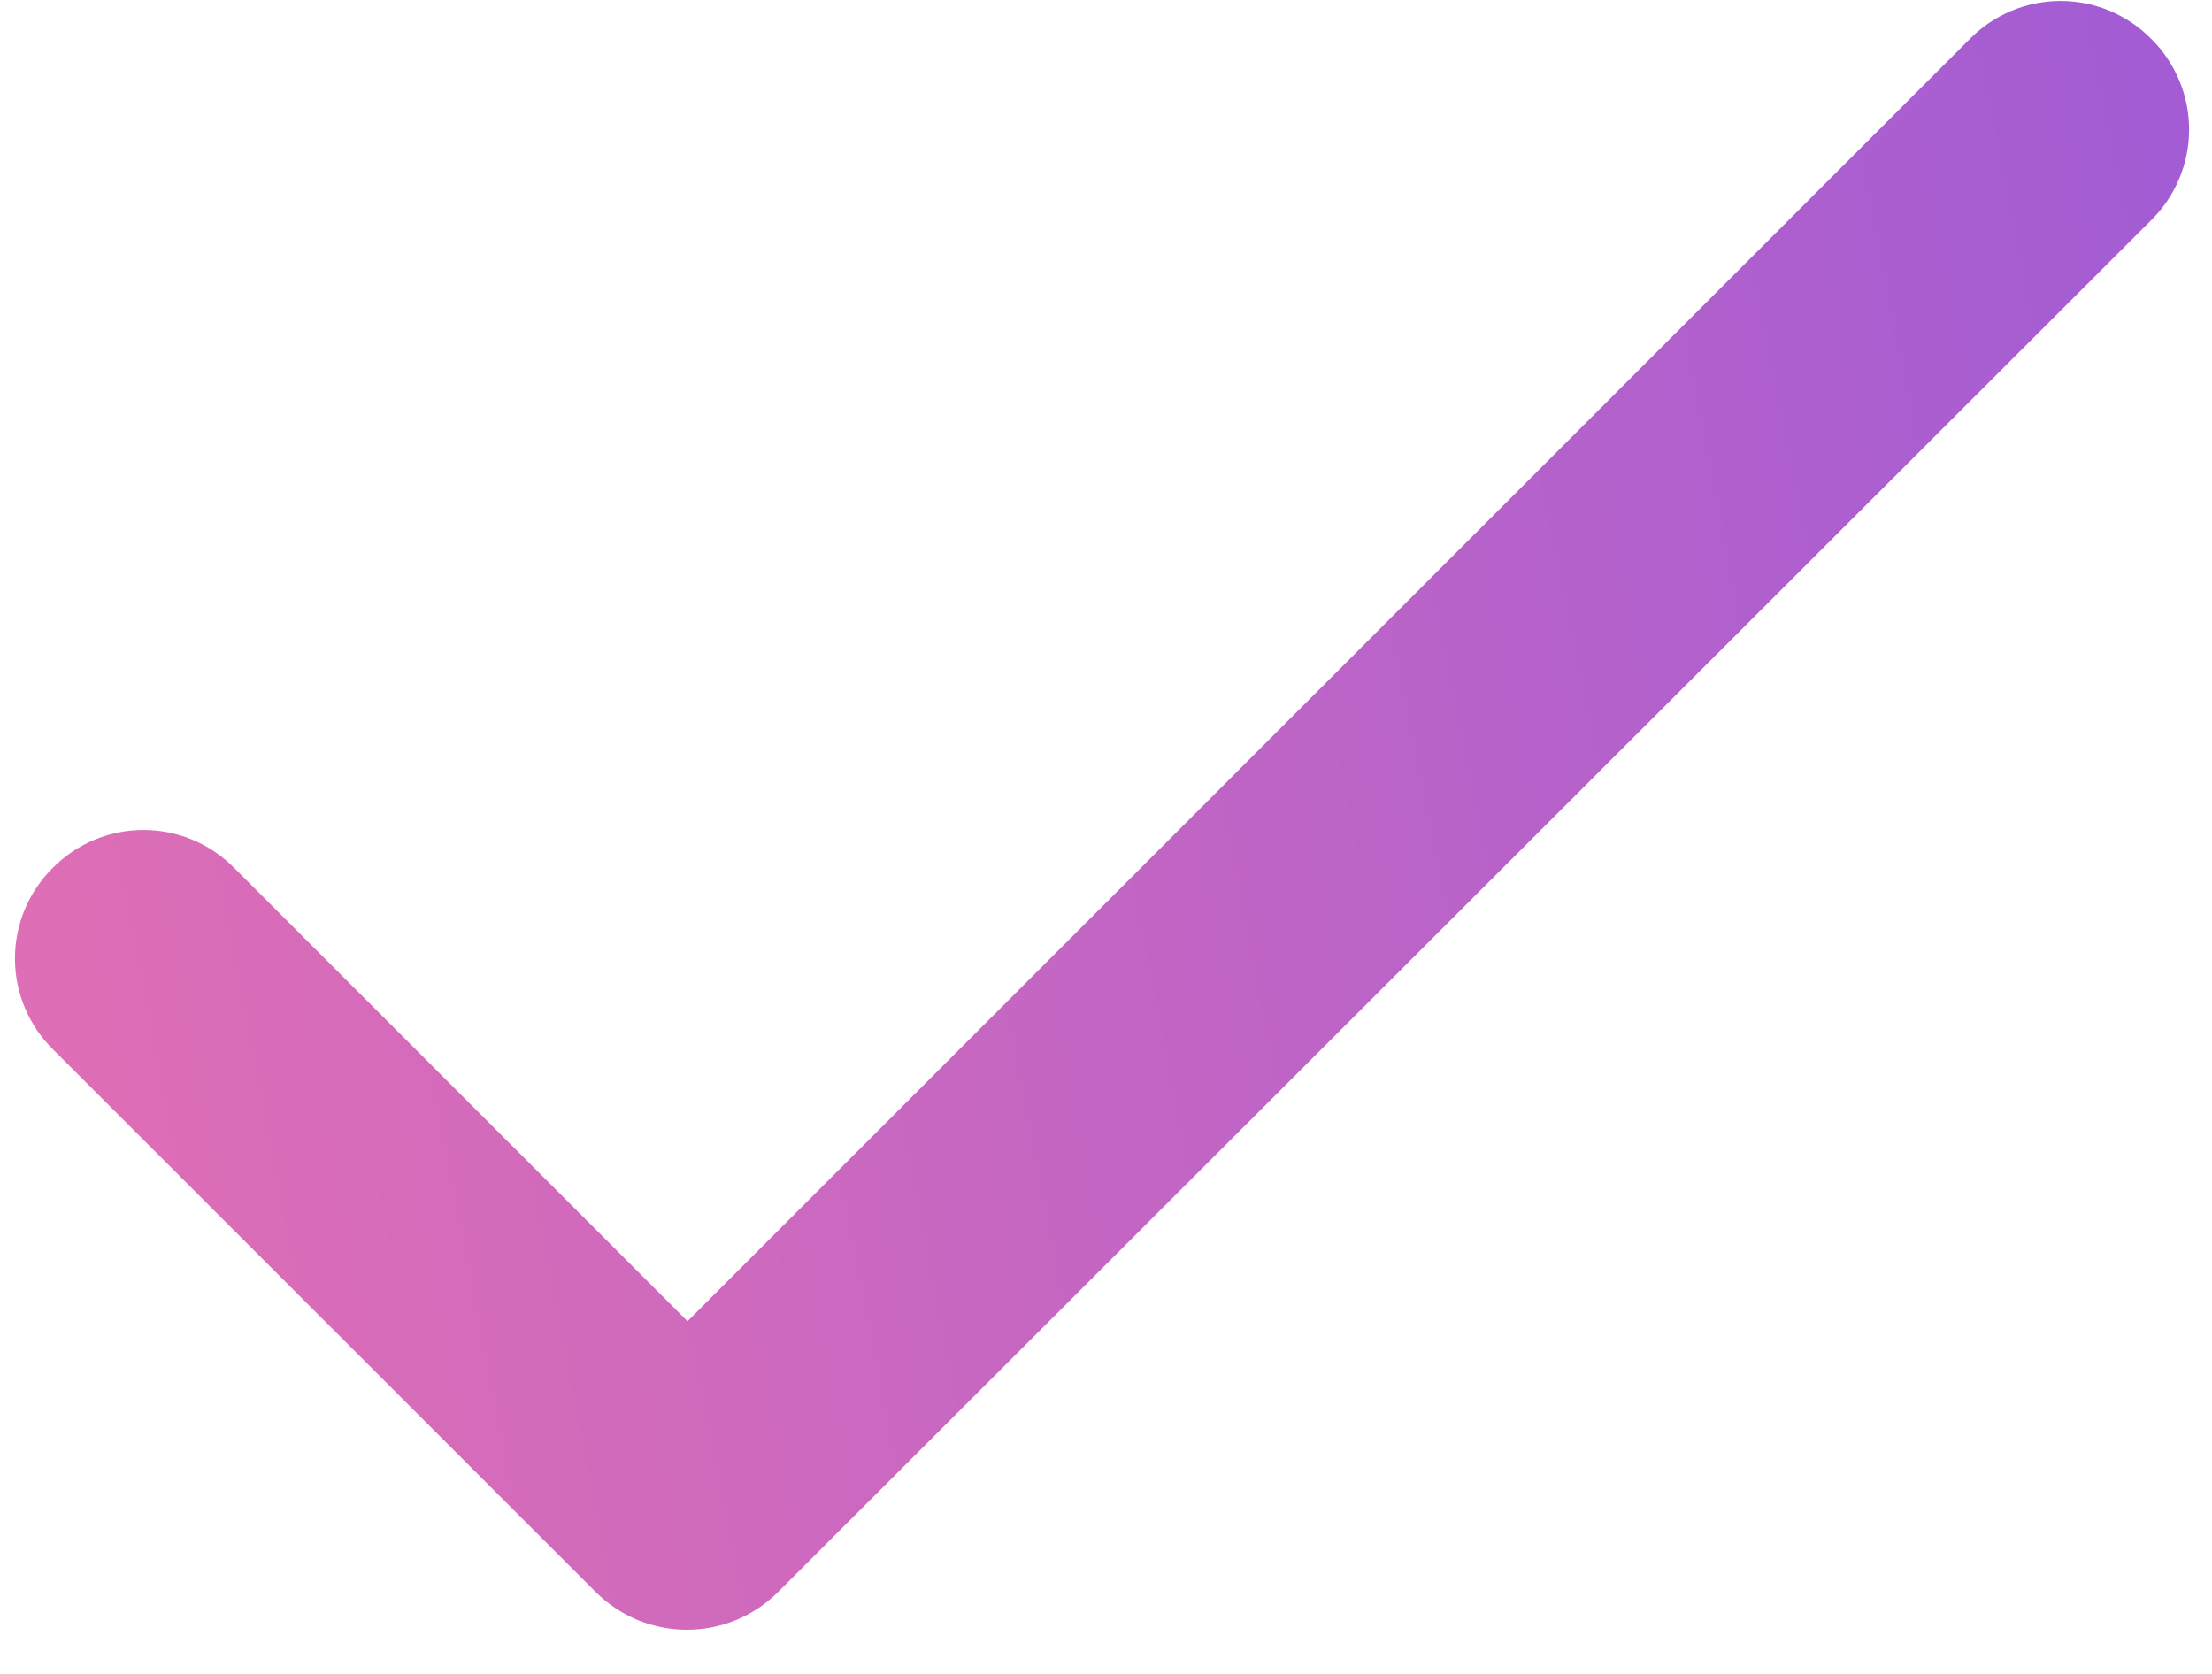 <svg width="37" height="28" viewBox="0 0 37 28" fill="none" xmlns="http://www.w3.org/2000/svg">
<path d="M11.5 22.1L3.917 14.517C3.718 14.316 3.482 14.157 3.222 14.048C2.962 13.939 2.682 13.883 2.4 13.883C2.118 13.883 1.839 13.939 1.578 14.048C1.318 14.157 1.082 14.316 0.883 14.517C0.683 14.715 0.523 14.951 0.415 15.211C0.306 15.472 0.25 15.751 0.25 16.033C0.25 16.316 0.306 16.595 0.415 16.855C0.523 17.116 0.683 17.352 0.883 17.55L9.962 26.628C10.807 27.473 12.172 27.473 13.017 26.628L35.983 3.683C36.184 3.485 36.343 3.249 36.452 2.988C36.561 2.728 36.617 2.449 36.617 2.167C36.617 1.884 36.561 1.605 36.452 1.345C36.343 1.084 36.184 0.848 35.983 0.65C35.785 0.449 35.549 0.29 35.289 0.181C35.028 0.072 34.749 0.016 34.467 0.016C34.185 0.016 33.905 0.072 33.645 0.181C33.385 0.29 33.148 0.449 32.95 0.65L11.5 22.1Z" fill="url(#paint0_linear_275_290)"/>
<defs>
<linearGradient id="paint0_linear_275_290" x1="32.606" y1="-16.785" x2="-4.3" y2="-9.577" gradientUnits="userSpaceOnUse">
<stop stop-color="#A35CD4"/>
<stop offset="1" stop-color="#DE6EB5"/>
</linearGradient>
</defs>
</svg>
